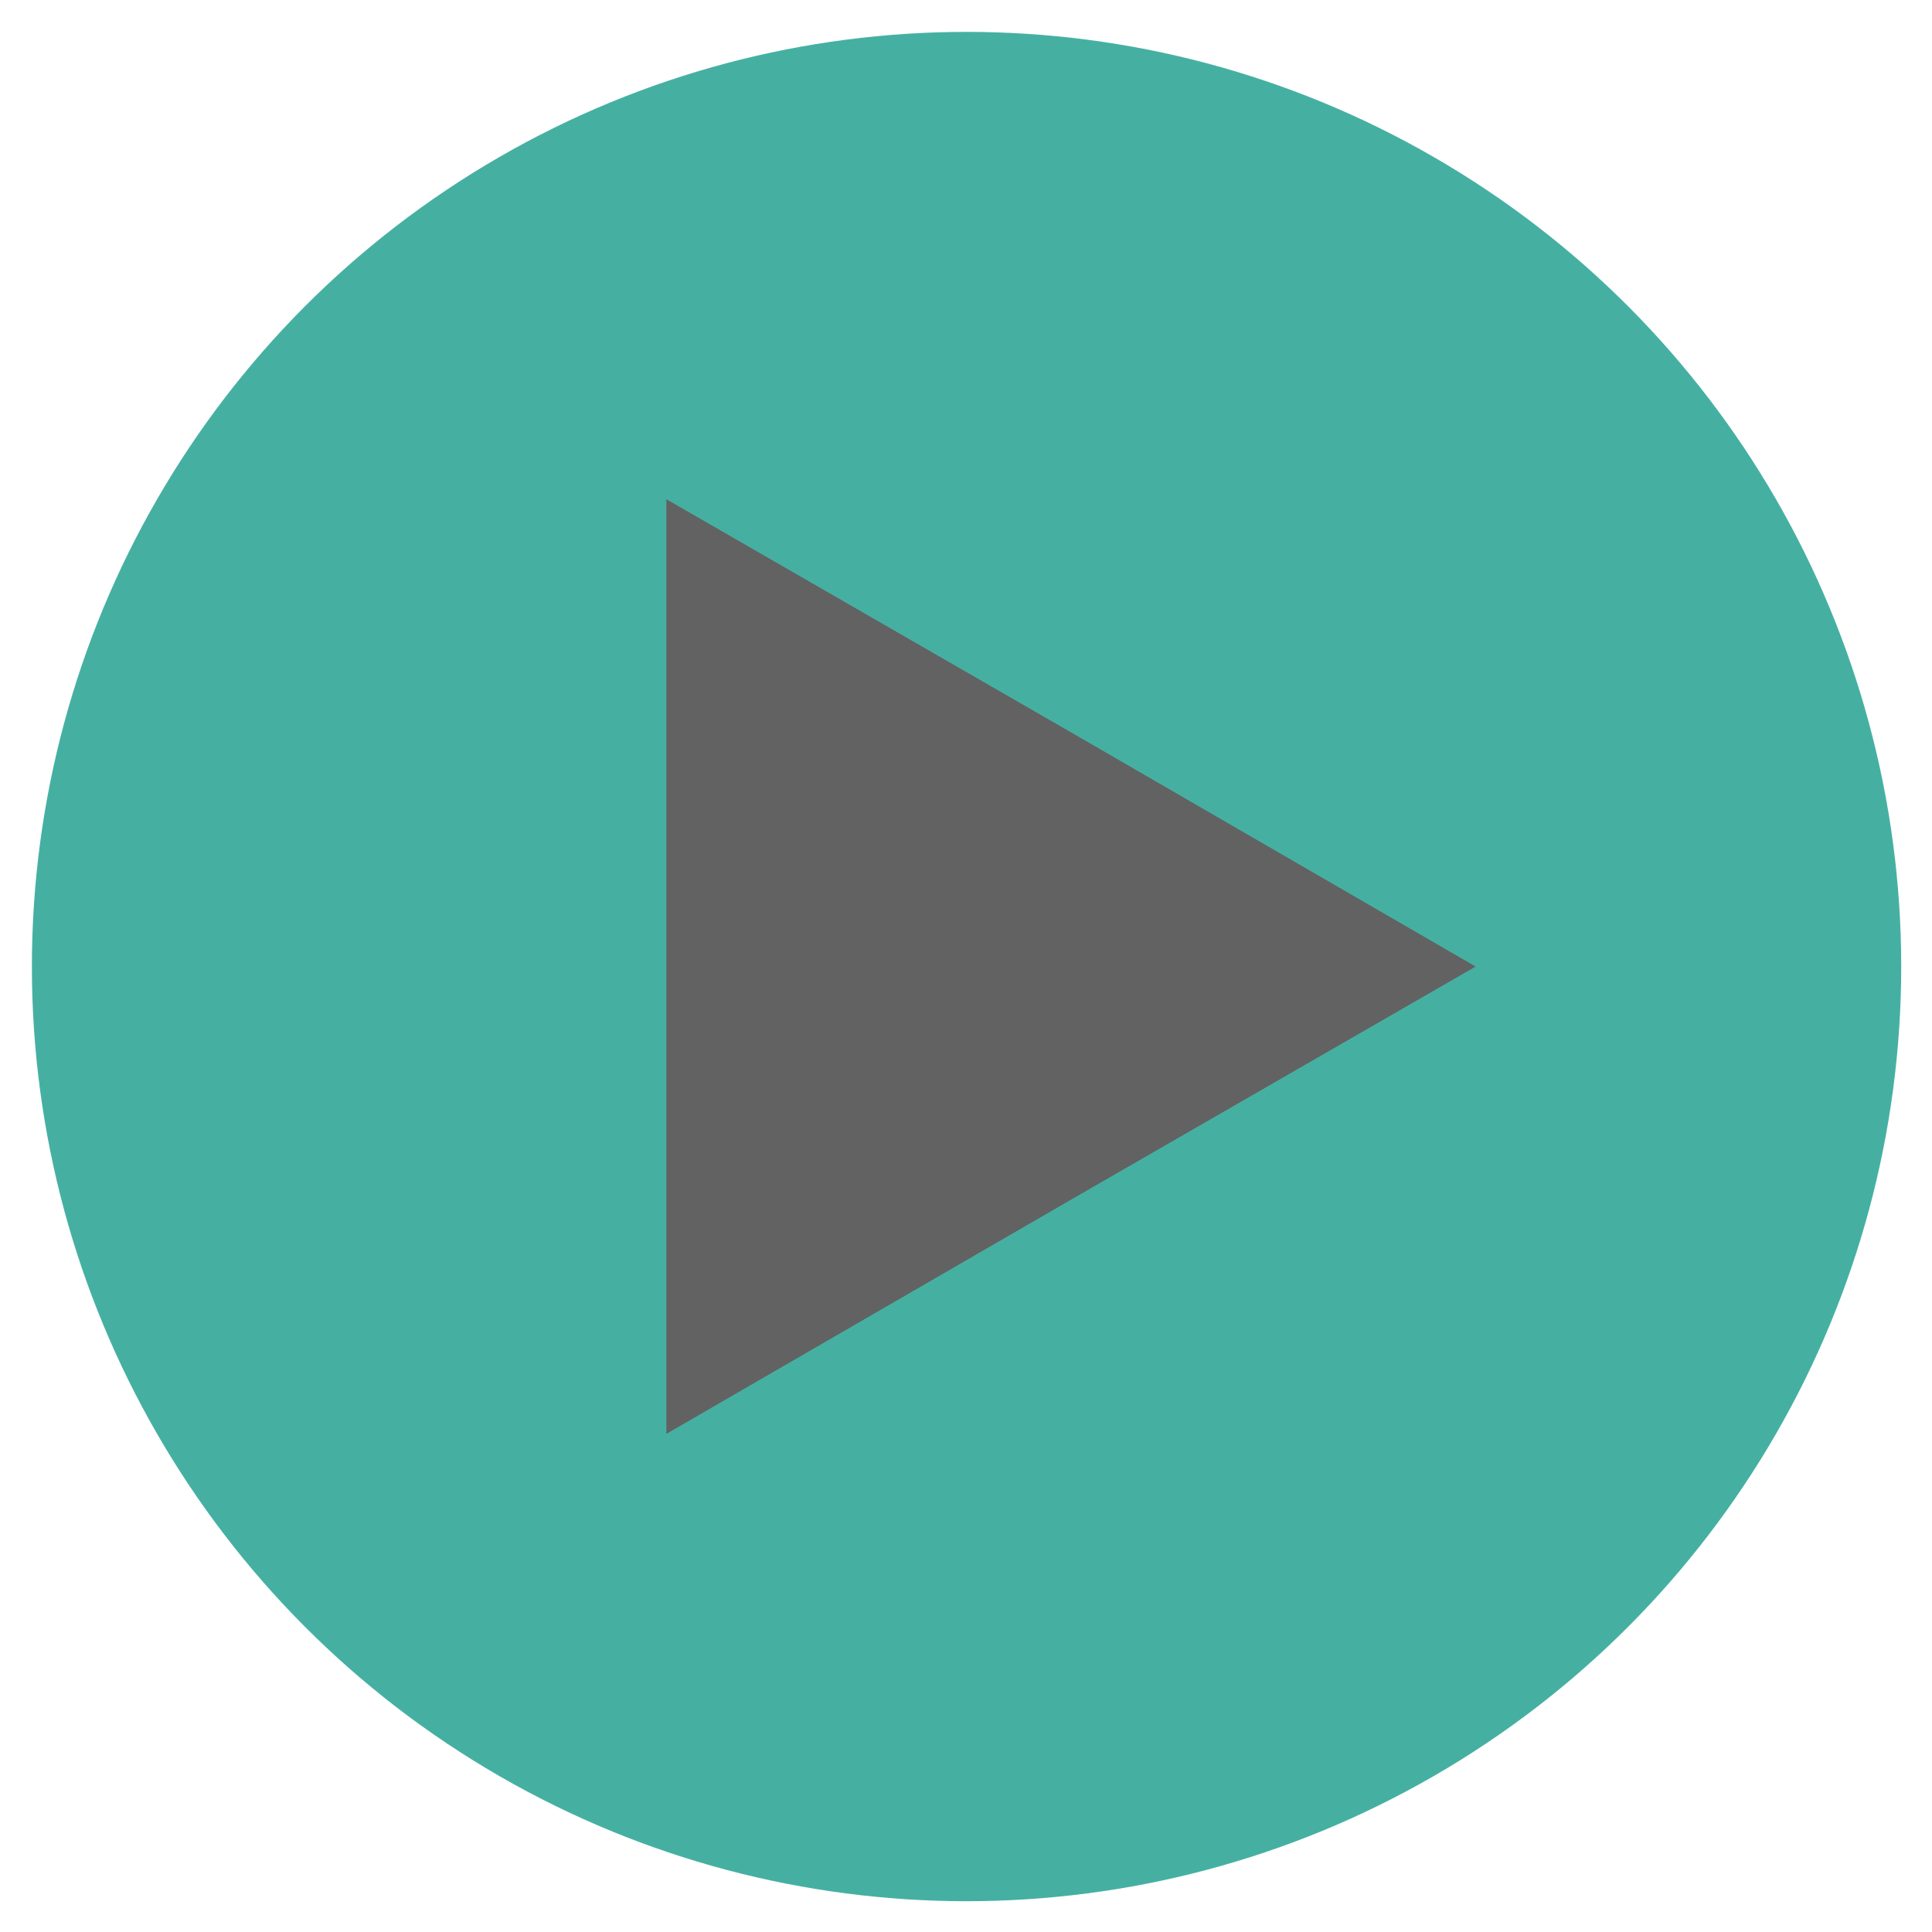 <?xml version="1.0" encoding="utf-8"?>
<!-- Generator: Adobe Illustrator 28.0.0, SVG Export Plug-In . SVG Version: 6.00 Build 0)  -->
<svg version="1.1" id="Layer_1" xmlns="http://www.w3.org/2000/svg" xmlns:xlink="http://www.w3.org/1999/xlink" x="0px" y="0px"
	 viewBox="0 0 175.7 175.7" style="enable-background:new 0 0 175.7 175.7;" xml:space="preserve">
<style type="text/css">
	.st0{fill:#45B0A2;}
	.st1{fill:#626262;}
</style>
<g>
	<g>
		<circle class="st0" cx="87.9" cy="87.9" r="85"/>
	</g>
	<polygon class="st1" points="134.2,87.9 97.4,109.1 60.6,130.4 60.6,87.9 60.6,45.4 97.4,66.6 	"/>
</g>
</svg>
